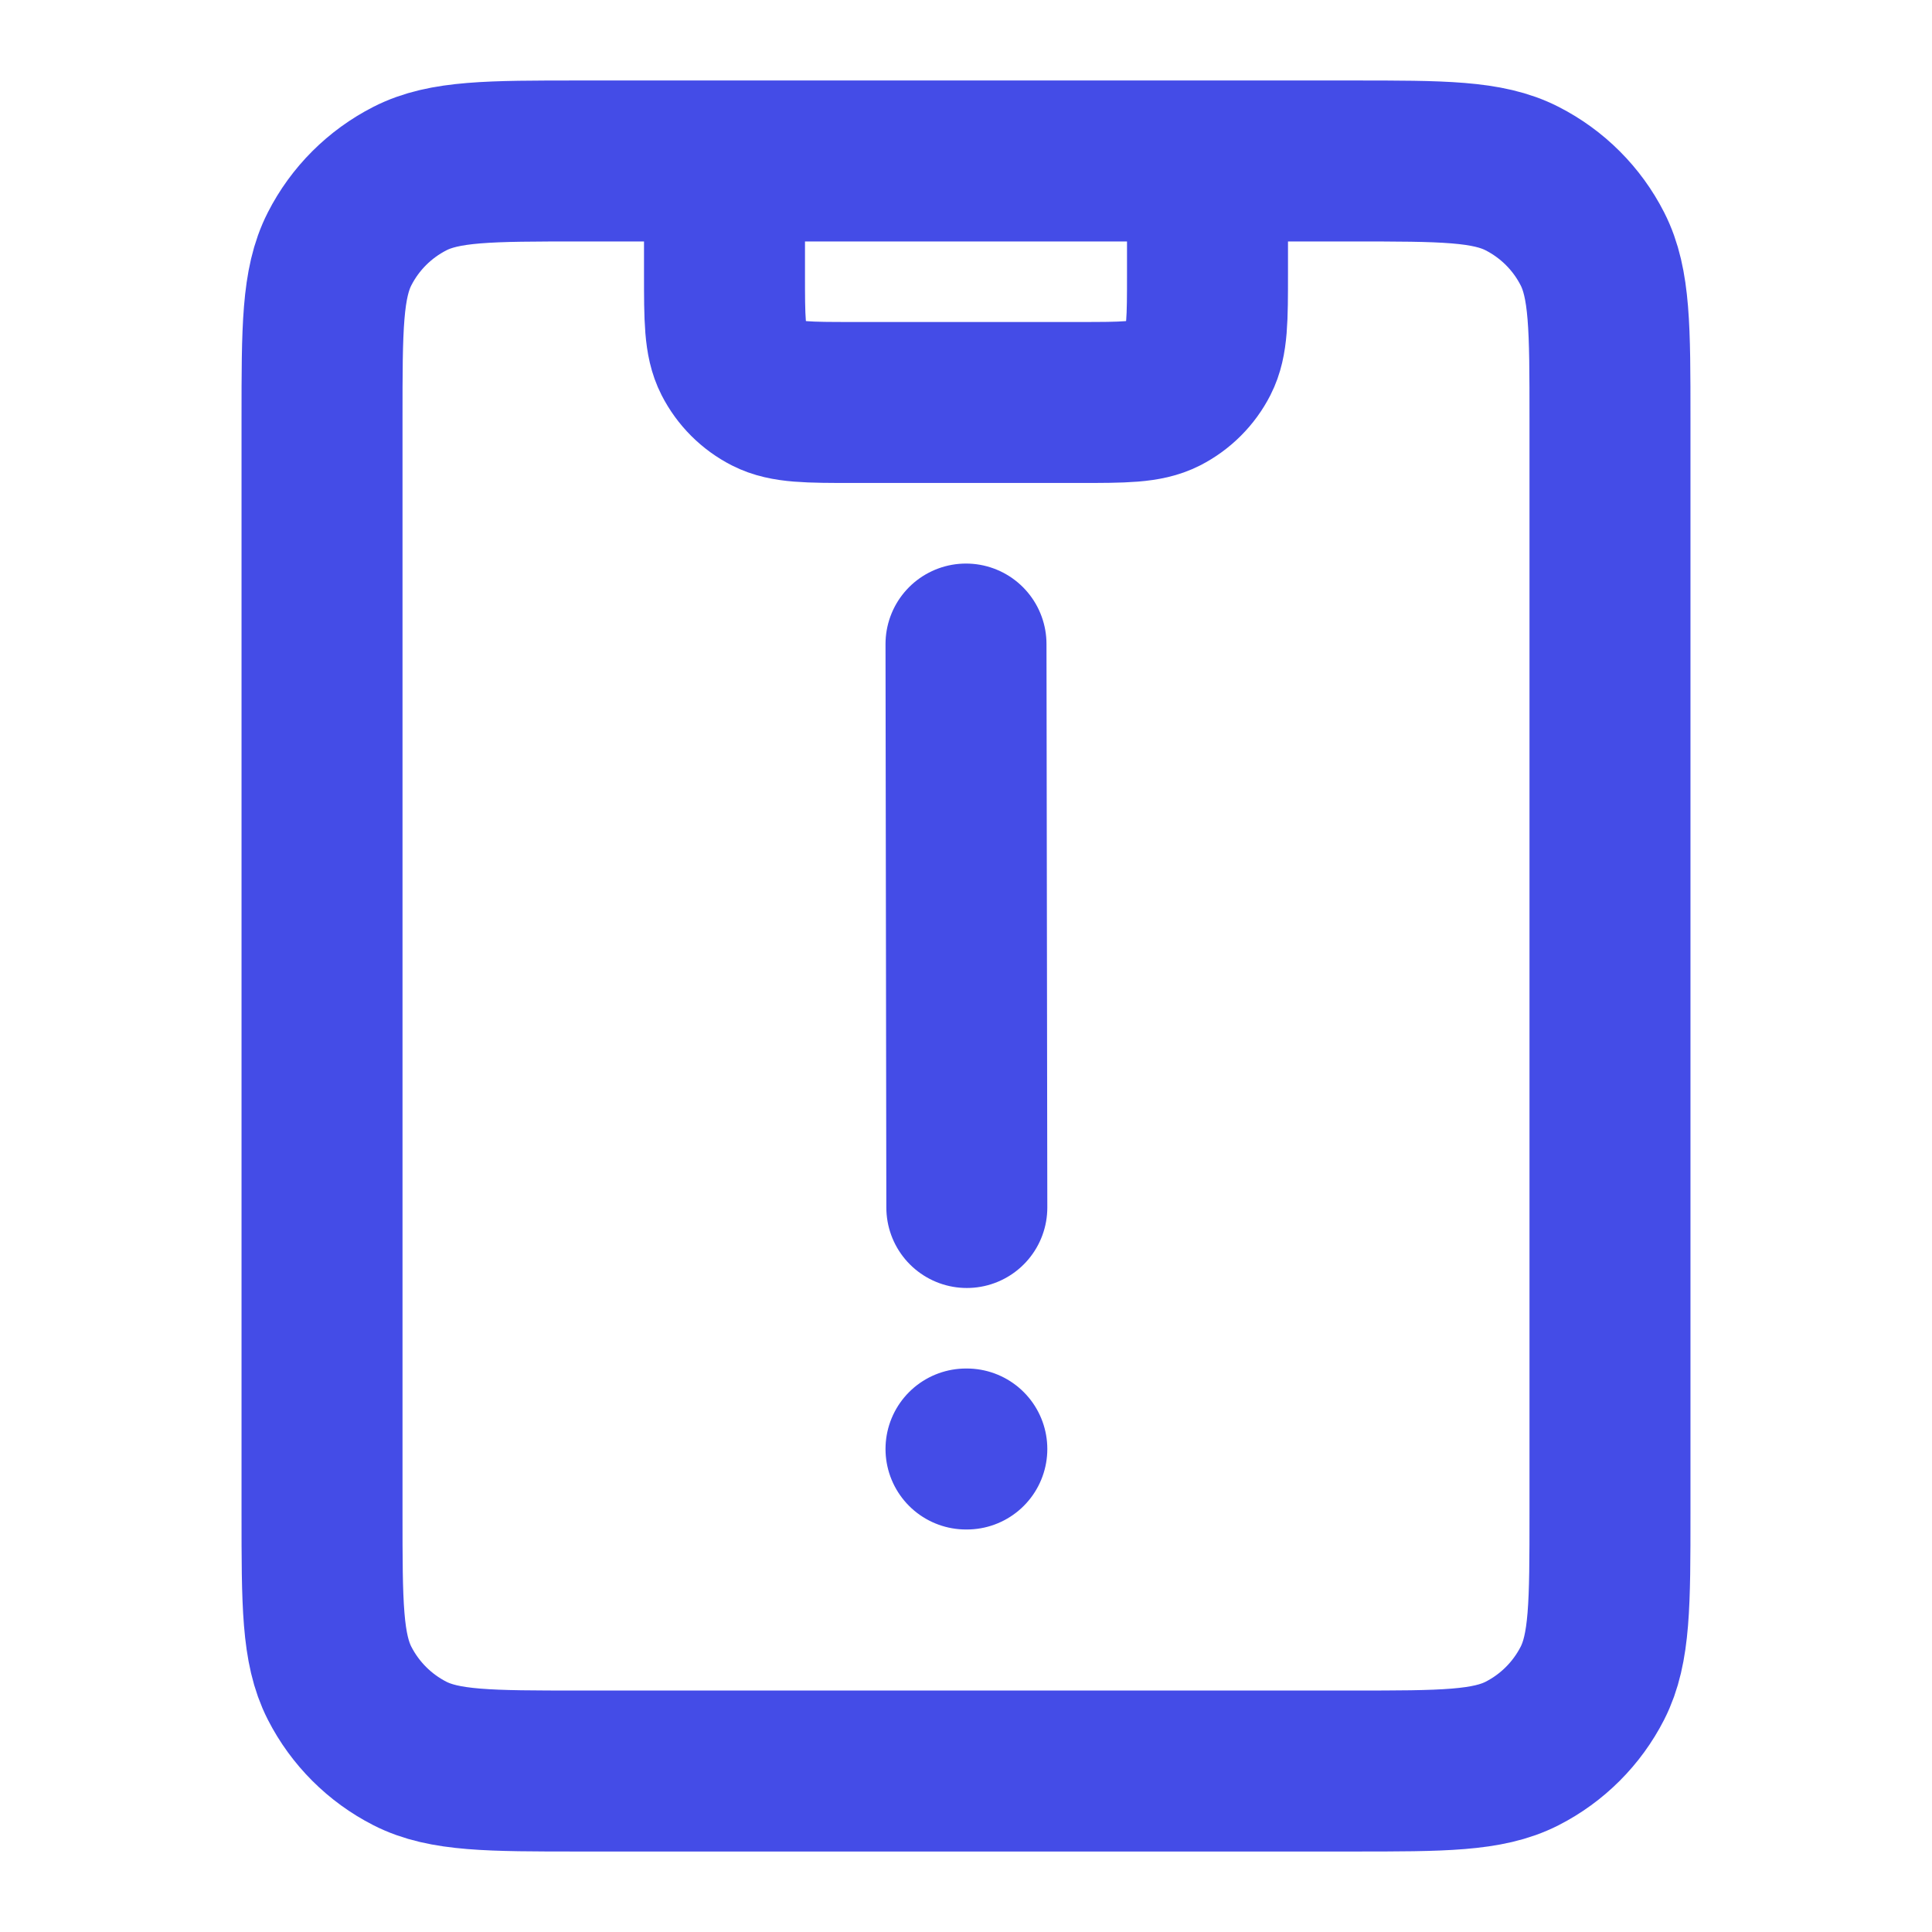 <svg width="28" height="28" viewBox="0 0 28 28" fill="none" xmlns="http://www.w3.org/2000/svg">
<g id="tablet-02">
<path id="Icon" d="M17.5 2.333V3.967C17.5 4.62 17.5 4.947 17.373 5.196C17.261 5.416 17.082 5.594 16.863 5.706C16.613 5.833 16.287 5.833 15.633 5.833H12.367C11.713 5.833 11.386 5.833 11.137 5.706C10.917 5.594 10.739 5.416 10.627 5.196C10.5 4.947 10.5 4.62 10.5 3.967V2.333M14 9.334L14.012 17.5M14 21H14.012M8.4 25.667H19.6C20.907 25.667 21.56 25.667 22.059 25.413C22.498 25.189 22.855 24.832 23.079 24.393C23.333 23.894 23.333 23.24 23.333 21.933V6.067C23.333 4.76 23.333 4.107 23.079 3.608C22.855 3.168 22.498 2.812 22.059 2.588C21.56 2.333 20.907 2.333 19.6 2.333H8.4C7.093 2.333 6.44 2.333 5.941 2.588C5.502 2.812 5.145 3.168 4.921 3.608C4.667 4.107 4.667 4.76 4.667 6.067V21.933C4.667 23.24 4.667 23.894 4.921 24.393C5.145 24.832 5.502 25.189 5.941 25.413C6.44 25.667 7.093 25.667 8.4 25.667Z" stroke="#444CE7" stroke-width="2.333" stroke-linecap="round" stroke-linejoin="round"/>
</g>
</svg>

